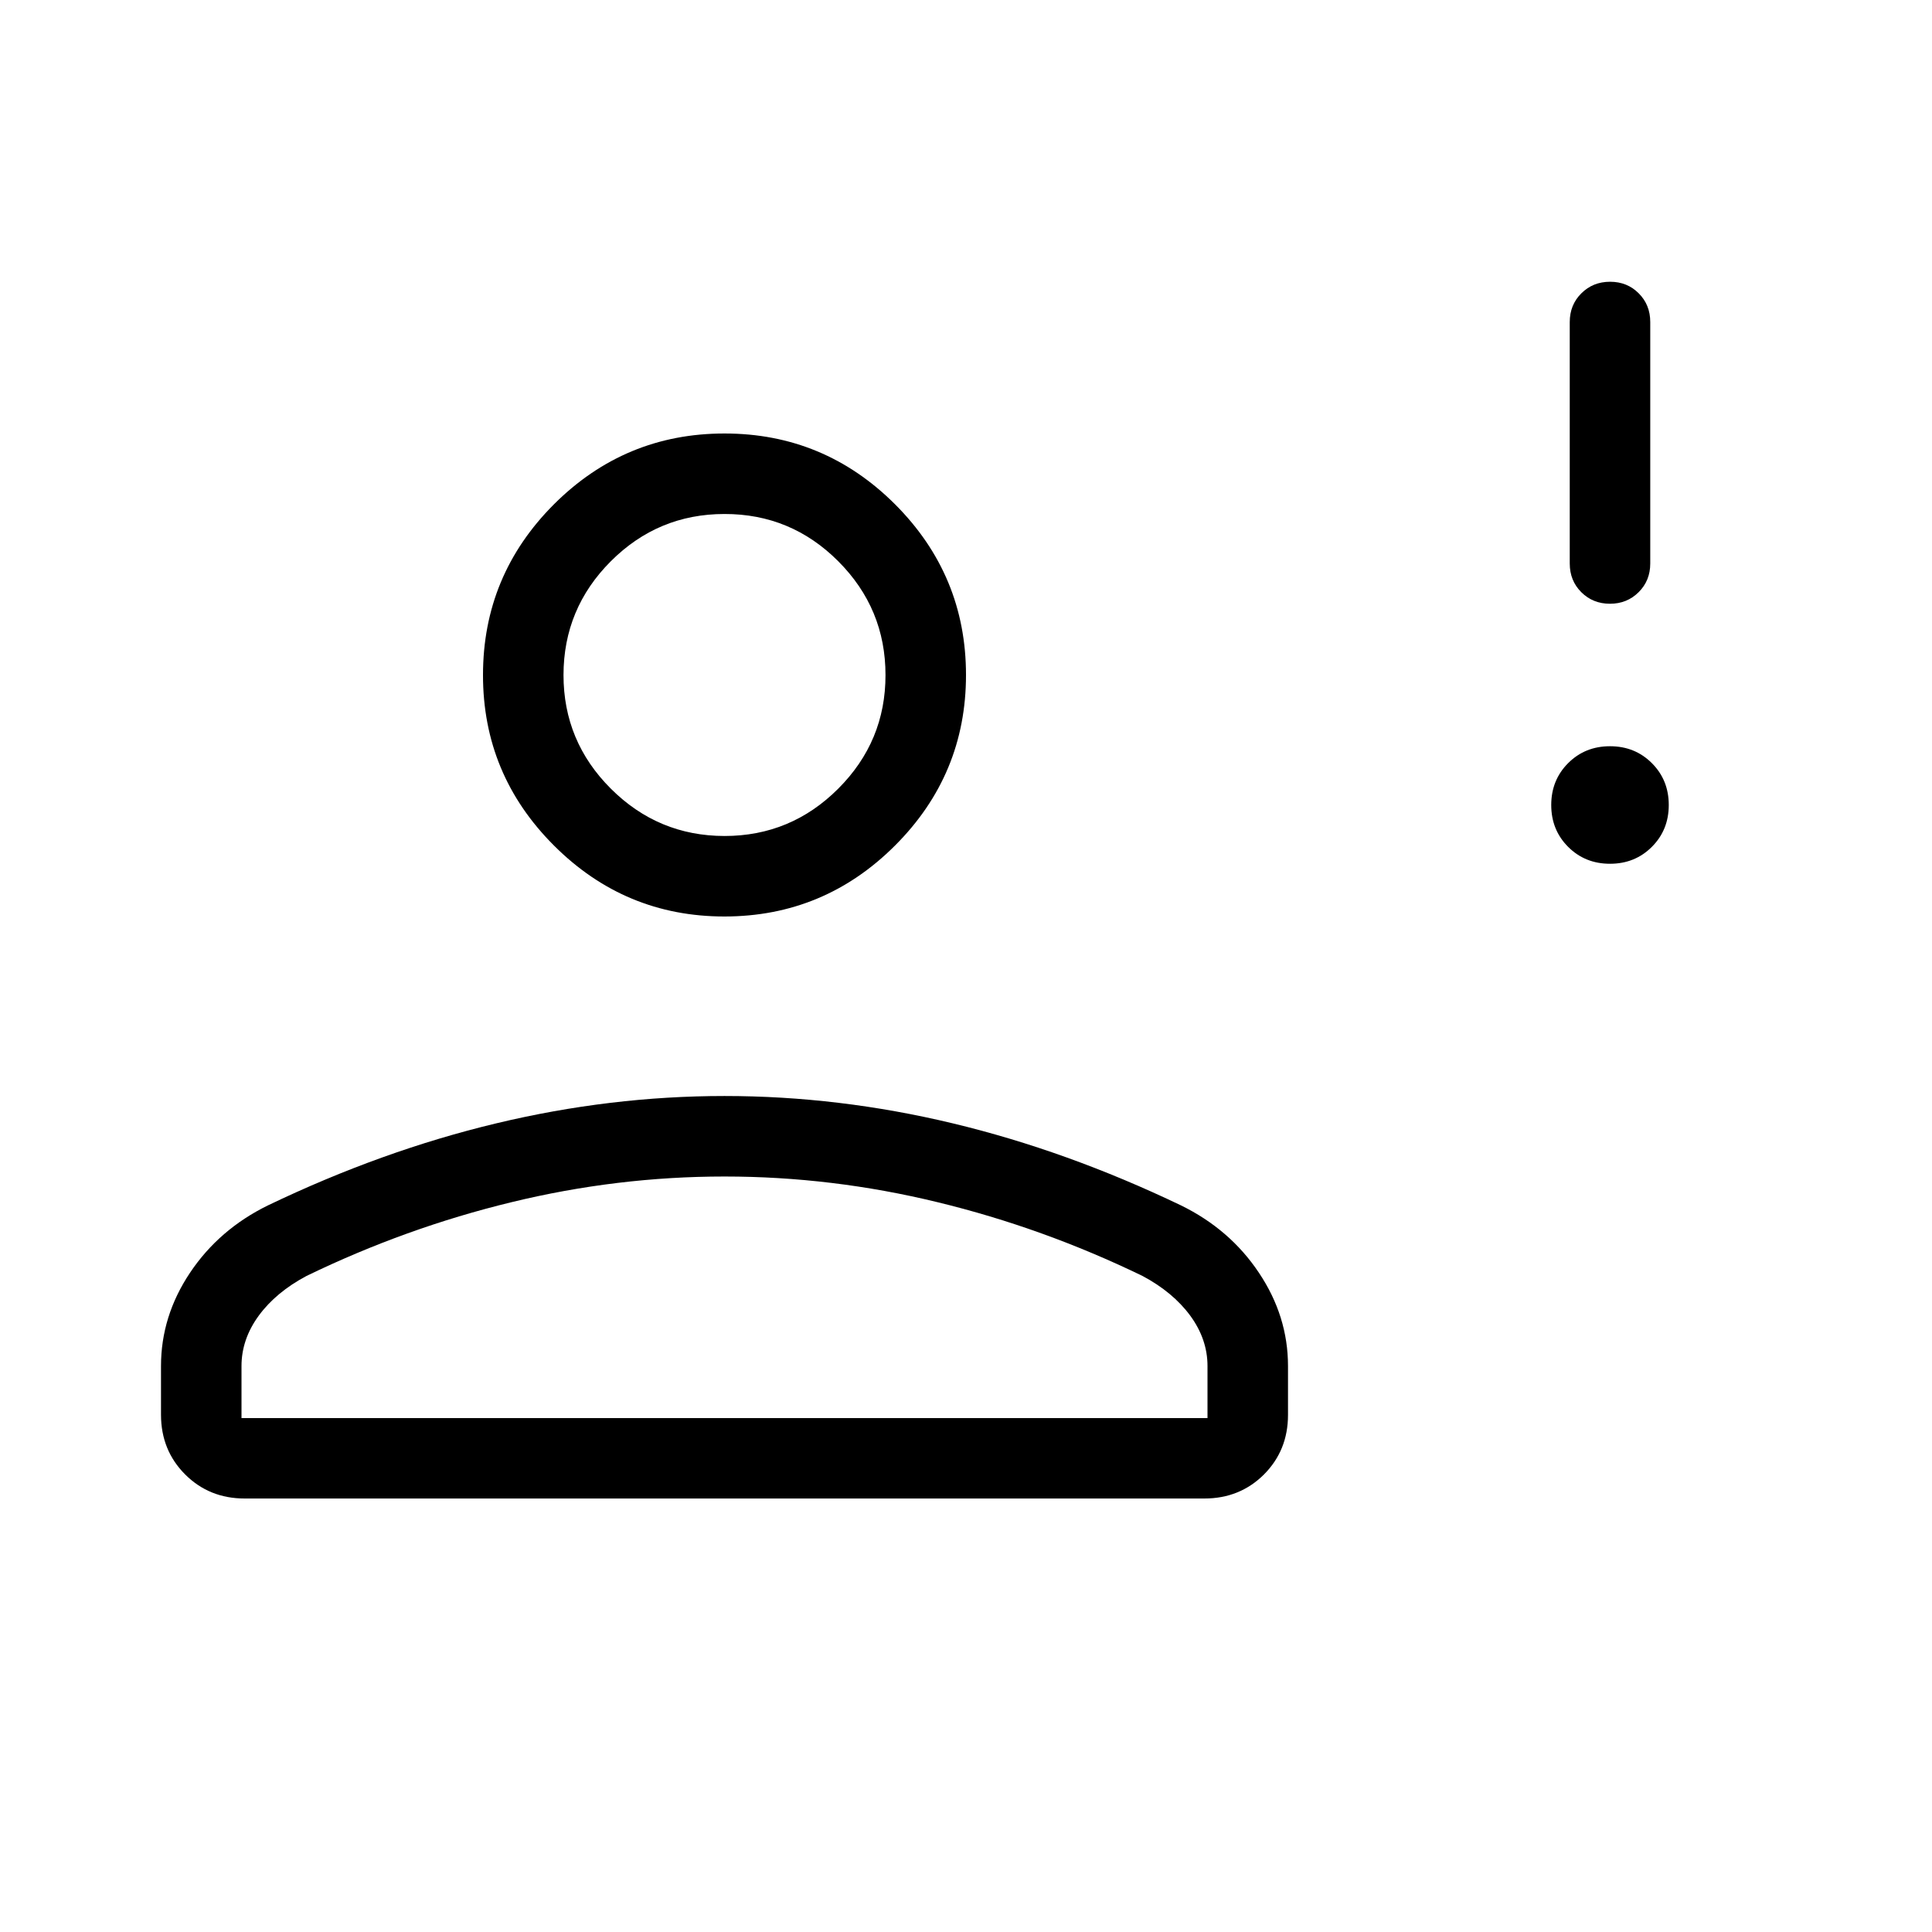 <svg xmlns="http://www.w3.org/2000/svg" width="1em" height="1em" viewBox="0 0 24 24"><path fill="currentColor" d="M20 10.73q-.31 0-.52-.21t-.21-.52q0-.31.21-.52t.52-.21q.31 0 .52.21t.21.52q0 .31-.21.52t-.52.21m0-3.23q-.213 0-.357-.144Q19.5 7.213 19.5 7V4q0-.213.144-.356q.144-.144.357-.144t.356.144q.143.143.143.356v3q0 .213-.144.356q-.144.144-.357.144M9 11.385q-1.237 0-2.119-.882T6 8.385q0-1.238.881-2.12q.881-.88 2.119-.88t2.119.88q.881.882.881 2.12q0 1.237-.881 2.118T9 11.385m-7 6.192v-.608q0-.619.36-1.158q.361-.54.97-.838q1.416-.679 2.833-1.018q1.418-.34 2.837-.34q1.42 0 2.837.34q1.417.34 2.832 1.018q.61.298.97.838q.361.539.361 1.158v.608q0 .44-.299.74q-.3.298-.74.298H3.039q-.44 0-.739-.299t-.3-.74m1 .04h12v-.647q0-.332-.214-.625q-.215-.292-.594-.494q-1.234-.598-2.546-.916q-1.31-.319-2.646-.319q-1.335 0-2.646.319q-1.312.318-2.546.916q-.38.202-.594.494Q3 16.637 3 16.97zm6-7.231q.825 0 1.413-.588T11 8.385q0-.825-.587-1.413T9 6.385q-.825 0-1.412.587T7 8.385q0 .825.588 1.412T9 10.385m0 7.23"/></svg>